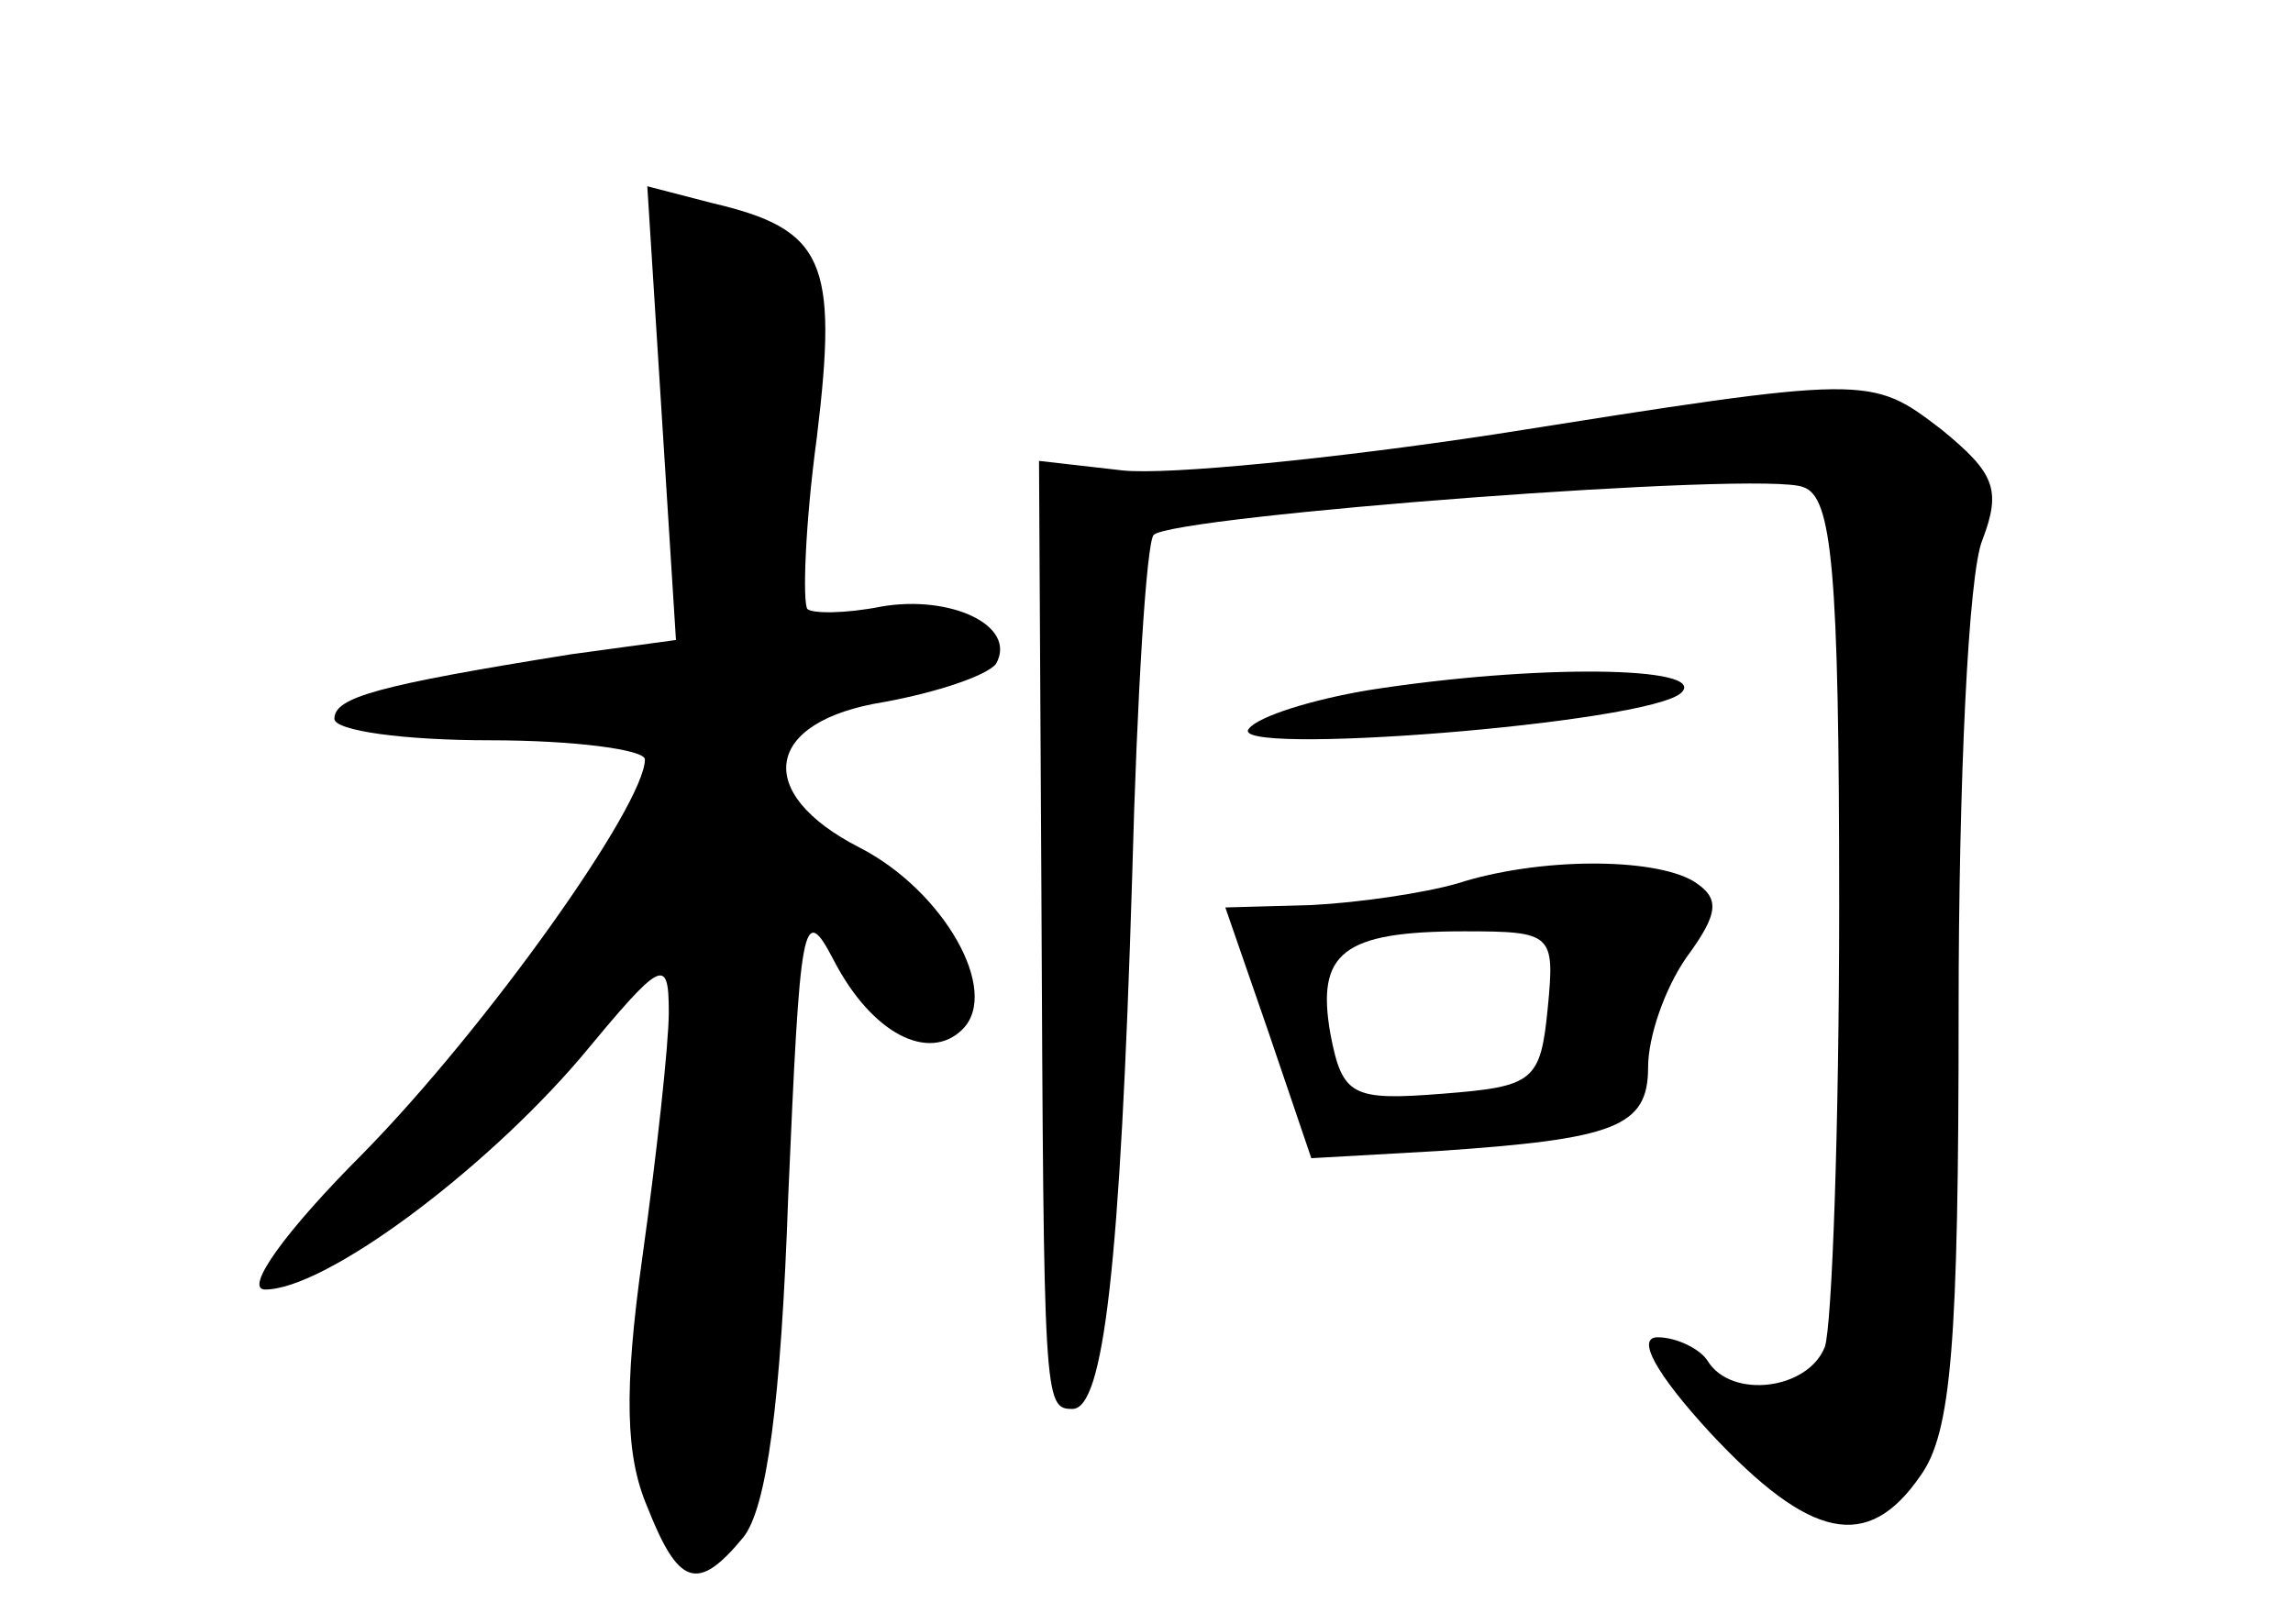 <?xml version="1.0" standalone="no"?>
<!DOCTYPE svg PUBLIC "-//W3C//DTD SVG 20010904//EN"
 "http://www.w3.org/TR/2001/REC-SVG-20010904/DTD/svg10.dtd">
<svg version="1.0" xmlns="http://www.w3.org/2000/svg"
 width="96pt" height="68pt" viewBox="0 0 96 68"
 preserveAspectRatio="xMidYMid meet">
<g transform="translate(0,68) scale(0.1,-0.1)"
fill="#000000" stroke="none">
<path d="M277 507 l6 -95 -44 -6 c-81 -13 -99 -18 -99 -27 0 -5 29 -9 65 -9
36 0 65 -4 65 -8 0 -19 -66 -112 -118 -165 -33 -33 -50 -57 -41 -57 25 0 91
49 132 97 34 41 37 43 37 19 0 -13 -5 -59 -11 -102 -8 -57 -7 -84 2 -105 13
-33 21 -36 40 -13 10 12 16 57 19 143 5 115 6 124 19 99 16 -31 40 -43 54 -29
16 16 -8 58 -43 76 -45 23 -40 53 10 61 22 4 43 11 47 16 9 16 -19 29 -48 24
-15 -3 -29 -3 -31 -1 -2 3 -1 35 4 72 9 74 3 87 -44 98 l-27 7 6 -95z"/>
<path d="M625 498 c-66 -10 -136 -17 -155 -15 l-35 4 1 -181 c1 -213 1 -216
13 -216 13 0 20 59 25 223 2 76 6 140 9 143 8 8 256 27 272 20 12 -4 15 -34
15 -175 0 -93 -3 -176 -6 -185 -7 -18 -39 -22 -49 -6 -3 5 -13 10 -21 10 -9 0
-1 -15 22 -40 42 -45 66 -50 88 -18 13 18 16 55 16 195 0 94 4 183 10 197 8
21 5 28 -17 46 -30 23 -30 23 -188 -2z"/>
<path d="M573 391 c-24 -4 -46 -11 -50 -16 -12 -12 168 2 181 15 11 11 -61 12
-131 1z"/>
<path d="M610 310 c-14 -4 -41 -8 -61 -9 l-36 -1 18 -52 18 -53 53 3 c74 5 88
10 88 35 0 13 7 33 16 46 14 19 14 25 3 32 -17 10 -65 10 -99 -1z m38 -52 c-3
-31 -6 -33 -44 -36 -38 -3 -42 -1 -47 25 -6 34 5 43 56 43 37 0 38 -1 35 -32z"/>
</g>
</svg>
